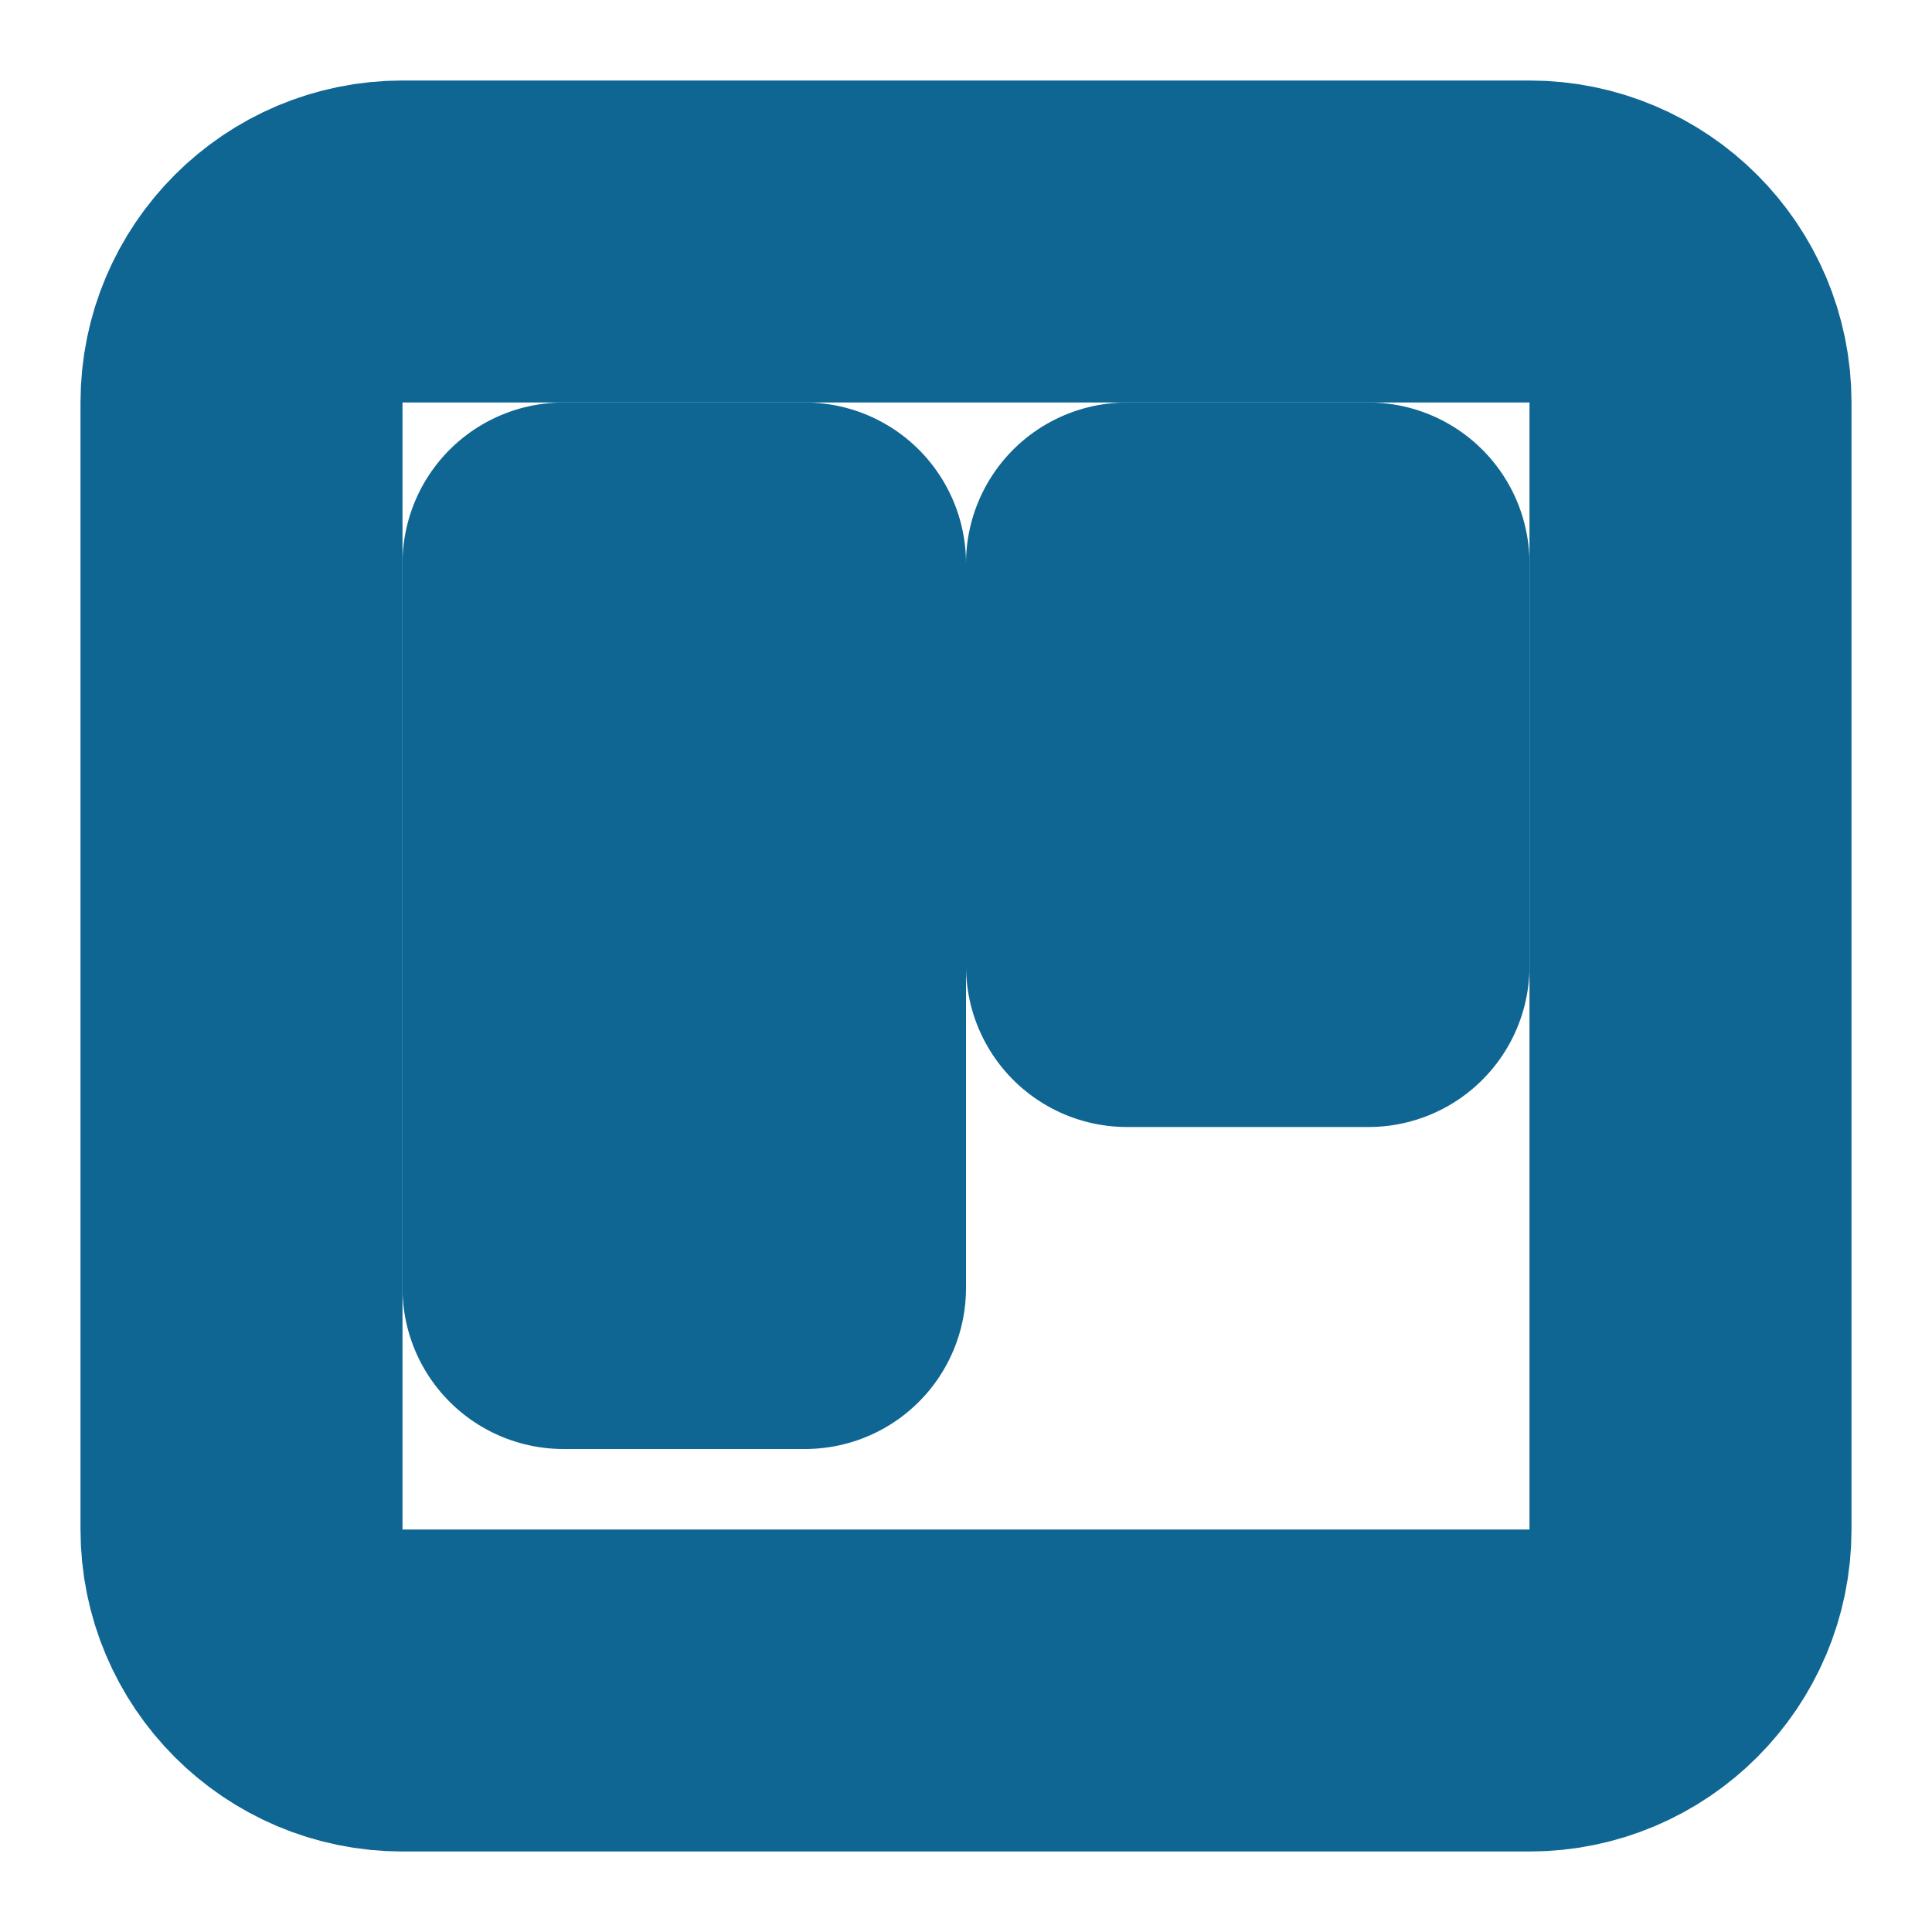 <svg width="12" height="12" viewBox="0 0 12 12" fill="none" xmlns="http://www.w3.org/2000/svg">
<g clip-path="url(#clip0_941_457)">
<path d="M9.5 1.5H2.5C1.948 1.5 1.5 1.948 1.5 2.5V9.5C1.5 10.052 1.948 10.5 2.5 10.5H9.5C10.052 10.5 10.5 10.052 10.5 9.5V2.5C10.5 1.948 10.052 1.5 9.5 1.5Z" stroke="#0F6692" stroke-width="2" stroke-linecap="round" stroke-linejoin="round"/>
<path d="M5 3.5H3.5V8H5V3.5Z" stroke="#0F6692" stroke-width="2" stroke-linecap="round" stroke-linejoin="round"/>
<path d="M8.5 3.5H7V6H8.5V3.5Z" stroke="#0F6692" stroke-width="2" stroke-linecap="round" stroke-linejoin="round"/>
</g>
<defs>
<clipPath id="clip0_941_457">
<rect width="12" height="12" fill="white"/>
</clipPath>
</defs>
</svg>
